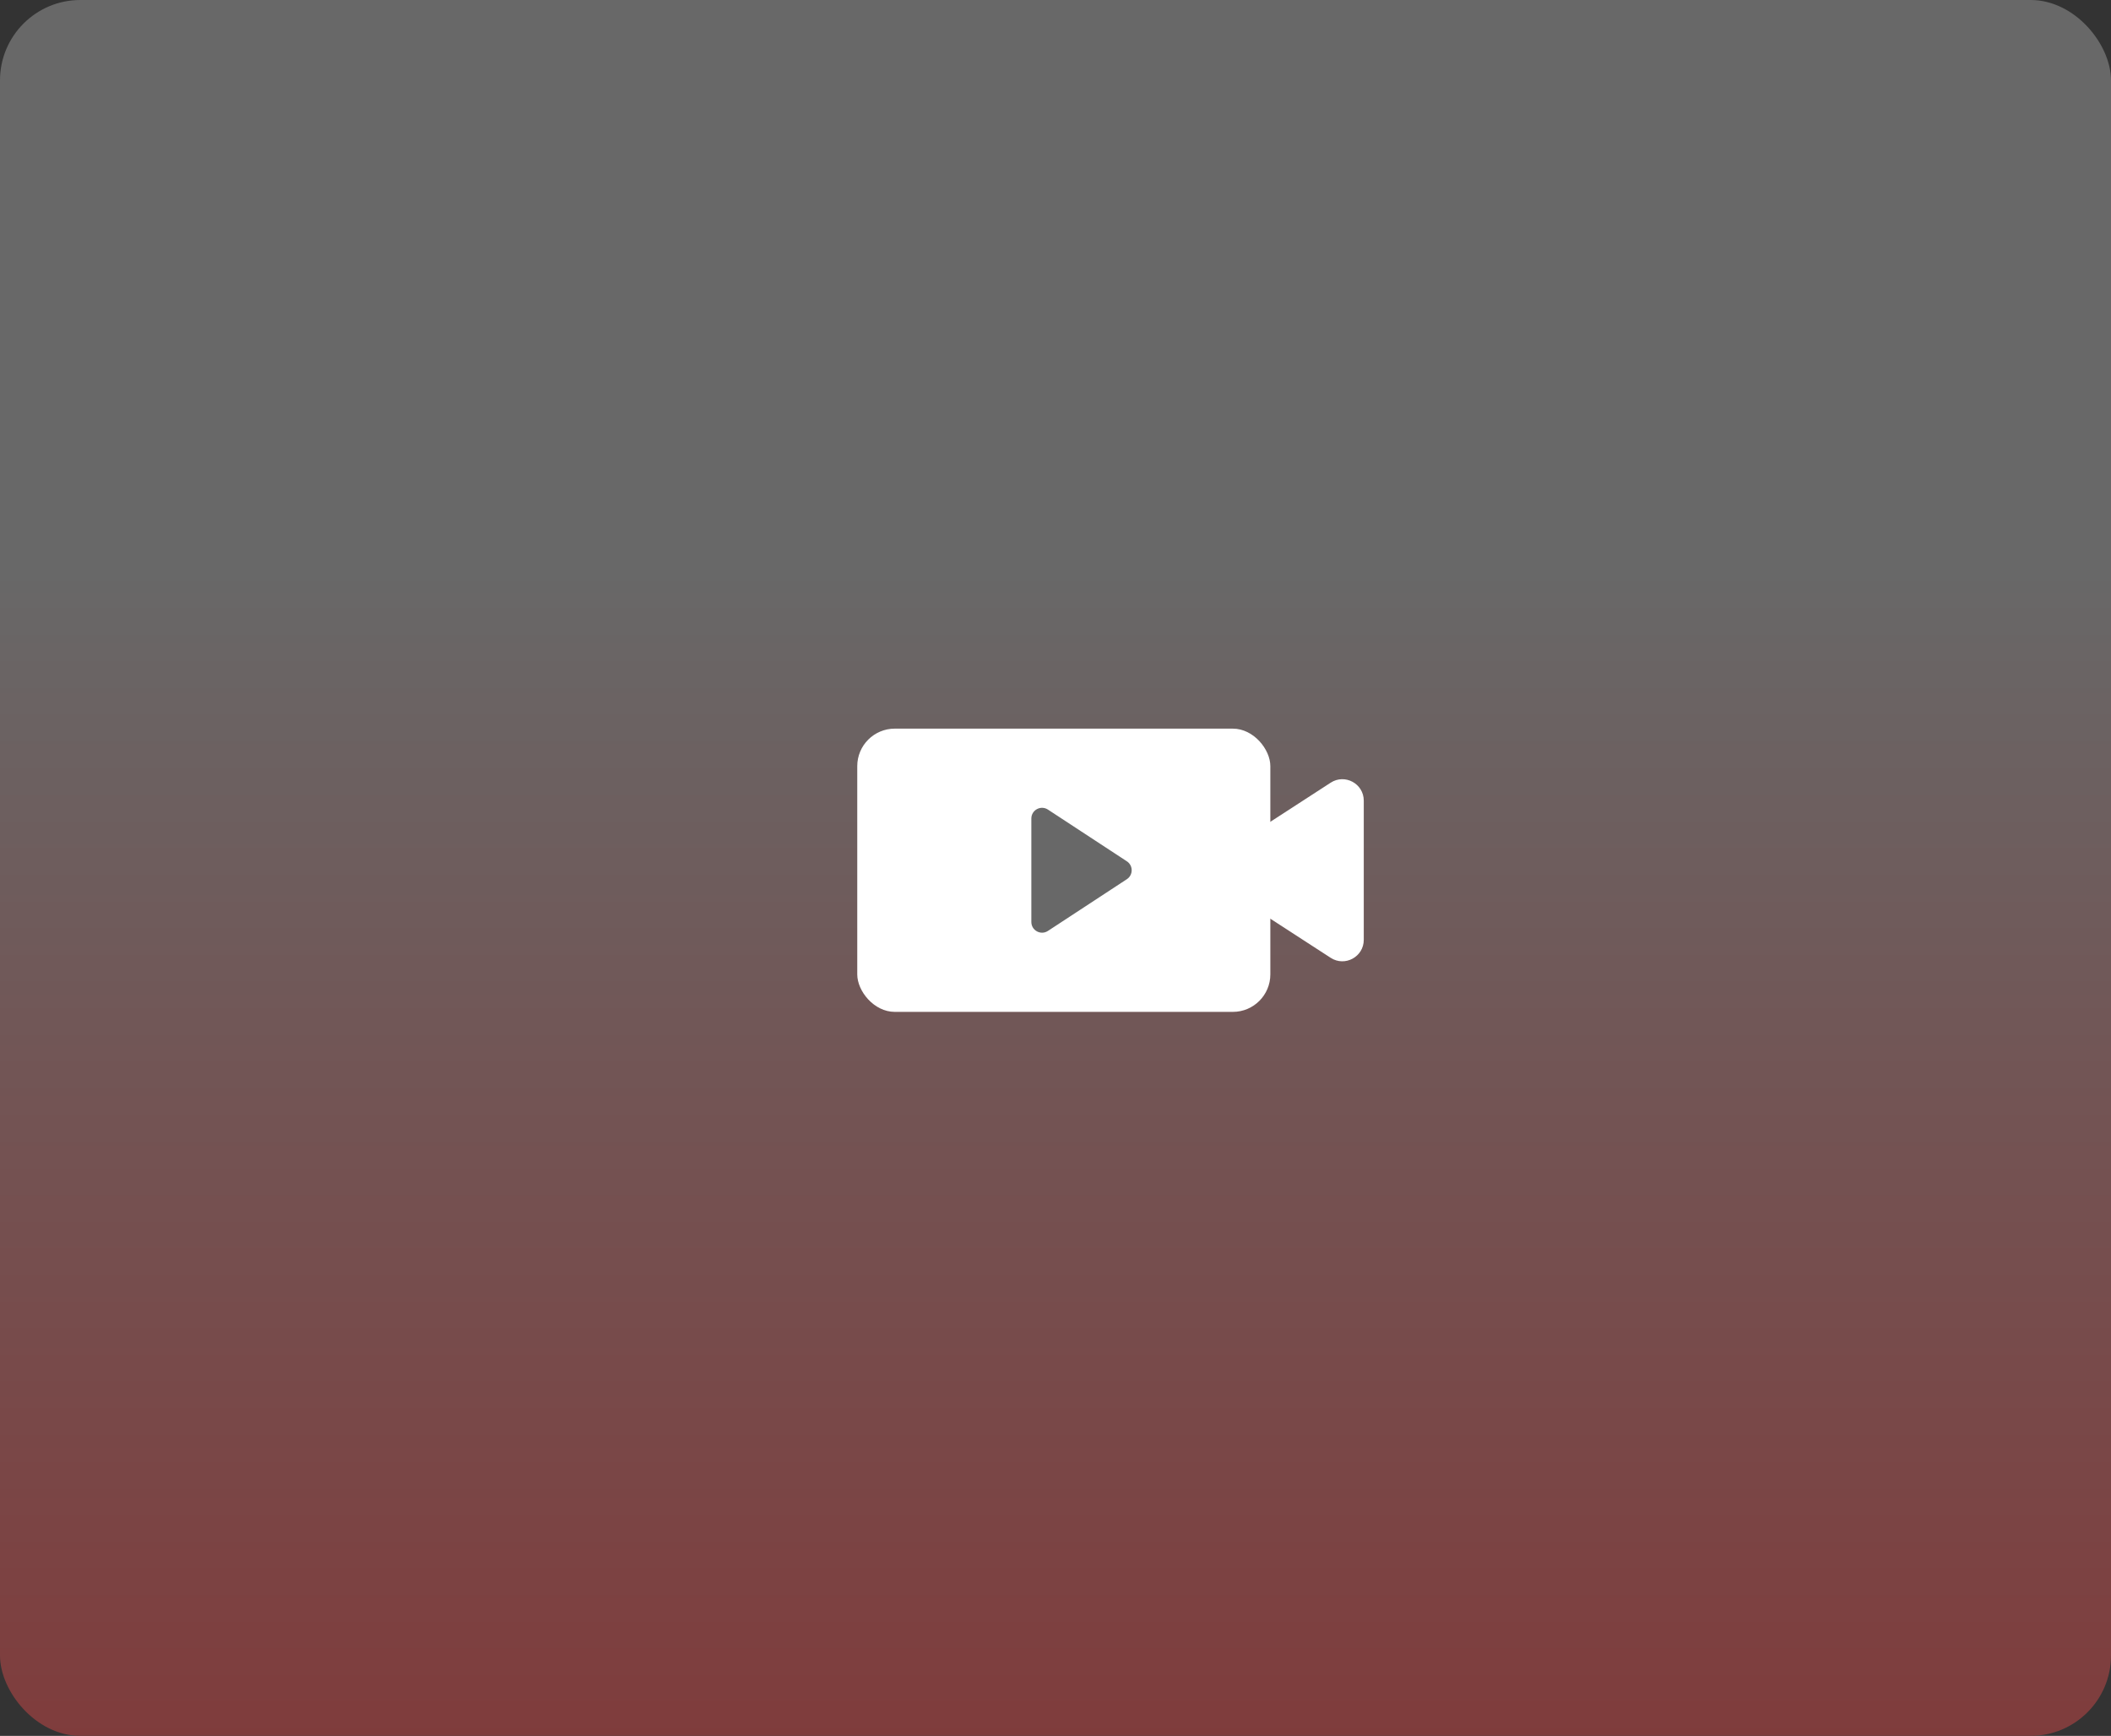<svg width="394" height="324" viewBox="0 0 394 324" fill="none" xmlns="http://www.w3.org/2000/svg">
<rect x="0" y="0" width="394" height="324" fill="#333333" stroke="none"/>
<rect width="394" height="324" rx="15" fill="url(#paint0_linear_2518_2)"/>
<rect x="160" y="136" width="77.098" height="52.867" rx="7" fill="white"/>
<path d="M228.324 165.79C225.892 164.213 225.892 160.653 228.324 159.077L248.361 146.088C251.022 144.363 254.536 146.273 254.536 149.445L254.536 175.422C254.536 178.593 251.022 180.503 248.361 178.778L228.324 165.79Z" fill="white"/>
<path d="M210.315 160.76C211.52 161.55 211.52 163.316 210.315 164.106L195.588 173.758C194.258 174.629 192.491 173.675 192.491 172.085L192.491 152.781C192.491 151.191 194.258 150.237 195.588 151.109L210.315 160.76Z" fill="#686868"/>
<defs>
<linearGradient id="paint0_linear_2518_2" x1="197" y1="350" x2="197" y2="106" gradientUnits="userSpaceOnUse">
<stop stop-color="#823737"/>
<stop offset="1" stop-color="#686868"/>
</linearGradient>
</defs>
</svg>
